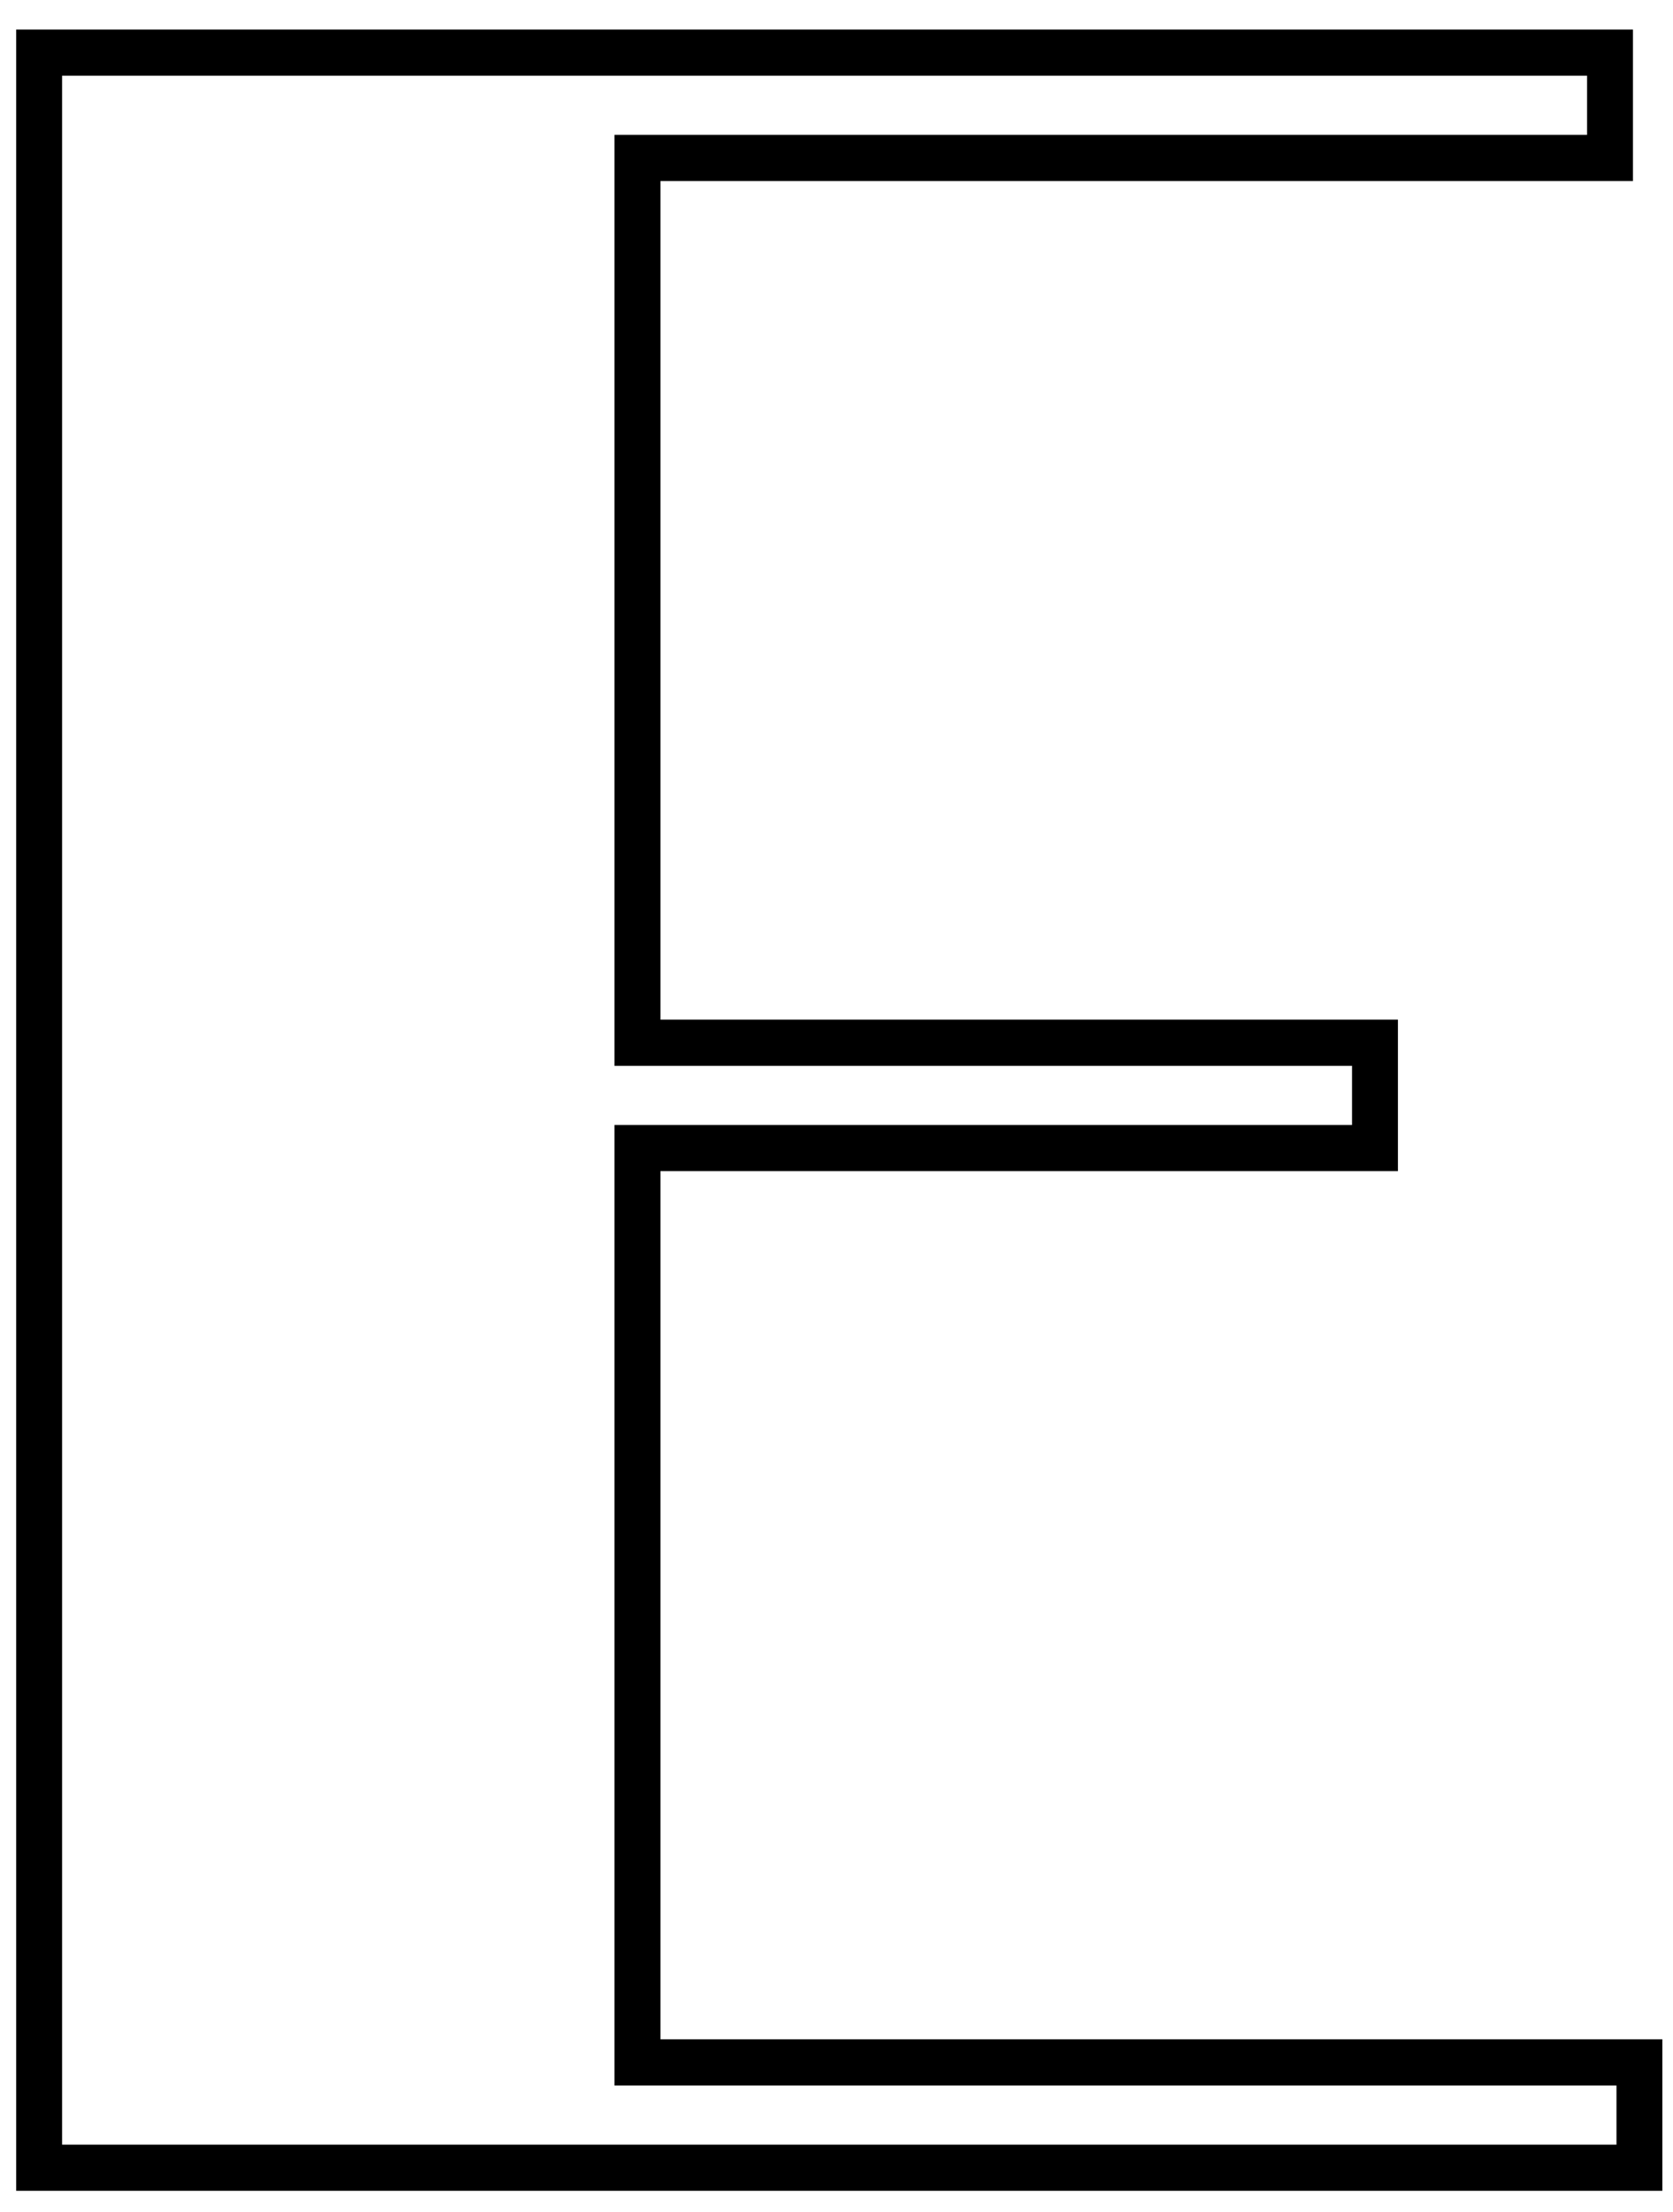 <svg width="28" height="37" viewBox="0 0 28 37" xmlns="http://www.w3.org/2000/svg">
<path fill-rule="evenodd" clip-rule="evenodd" d="M27.822 34.116V36.65H0.271L0.271 0.495L27.33 0.495V3.029L11.053 3.029V17.058H23.396V19.592H11.053L11.053 34.116H27.822ZM10.284 34.889L10.284 18.82H22.628V17.831H10.284V2.256L26.562 2.256V1.267L1.039 1.267L1.039 35.878H27.054V34.889H10.284Z" />
</svg>
